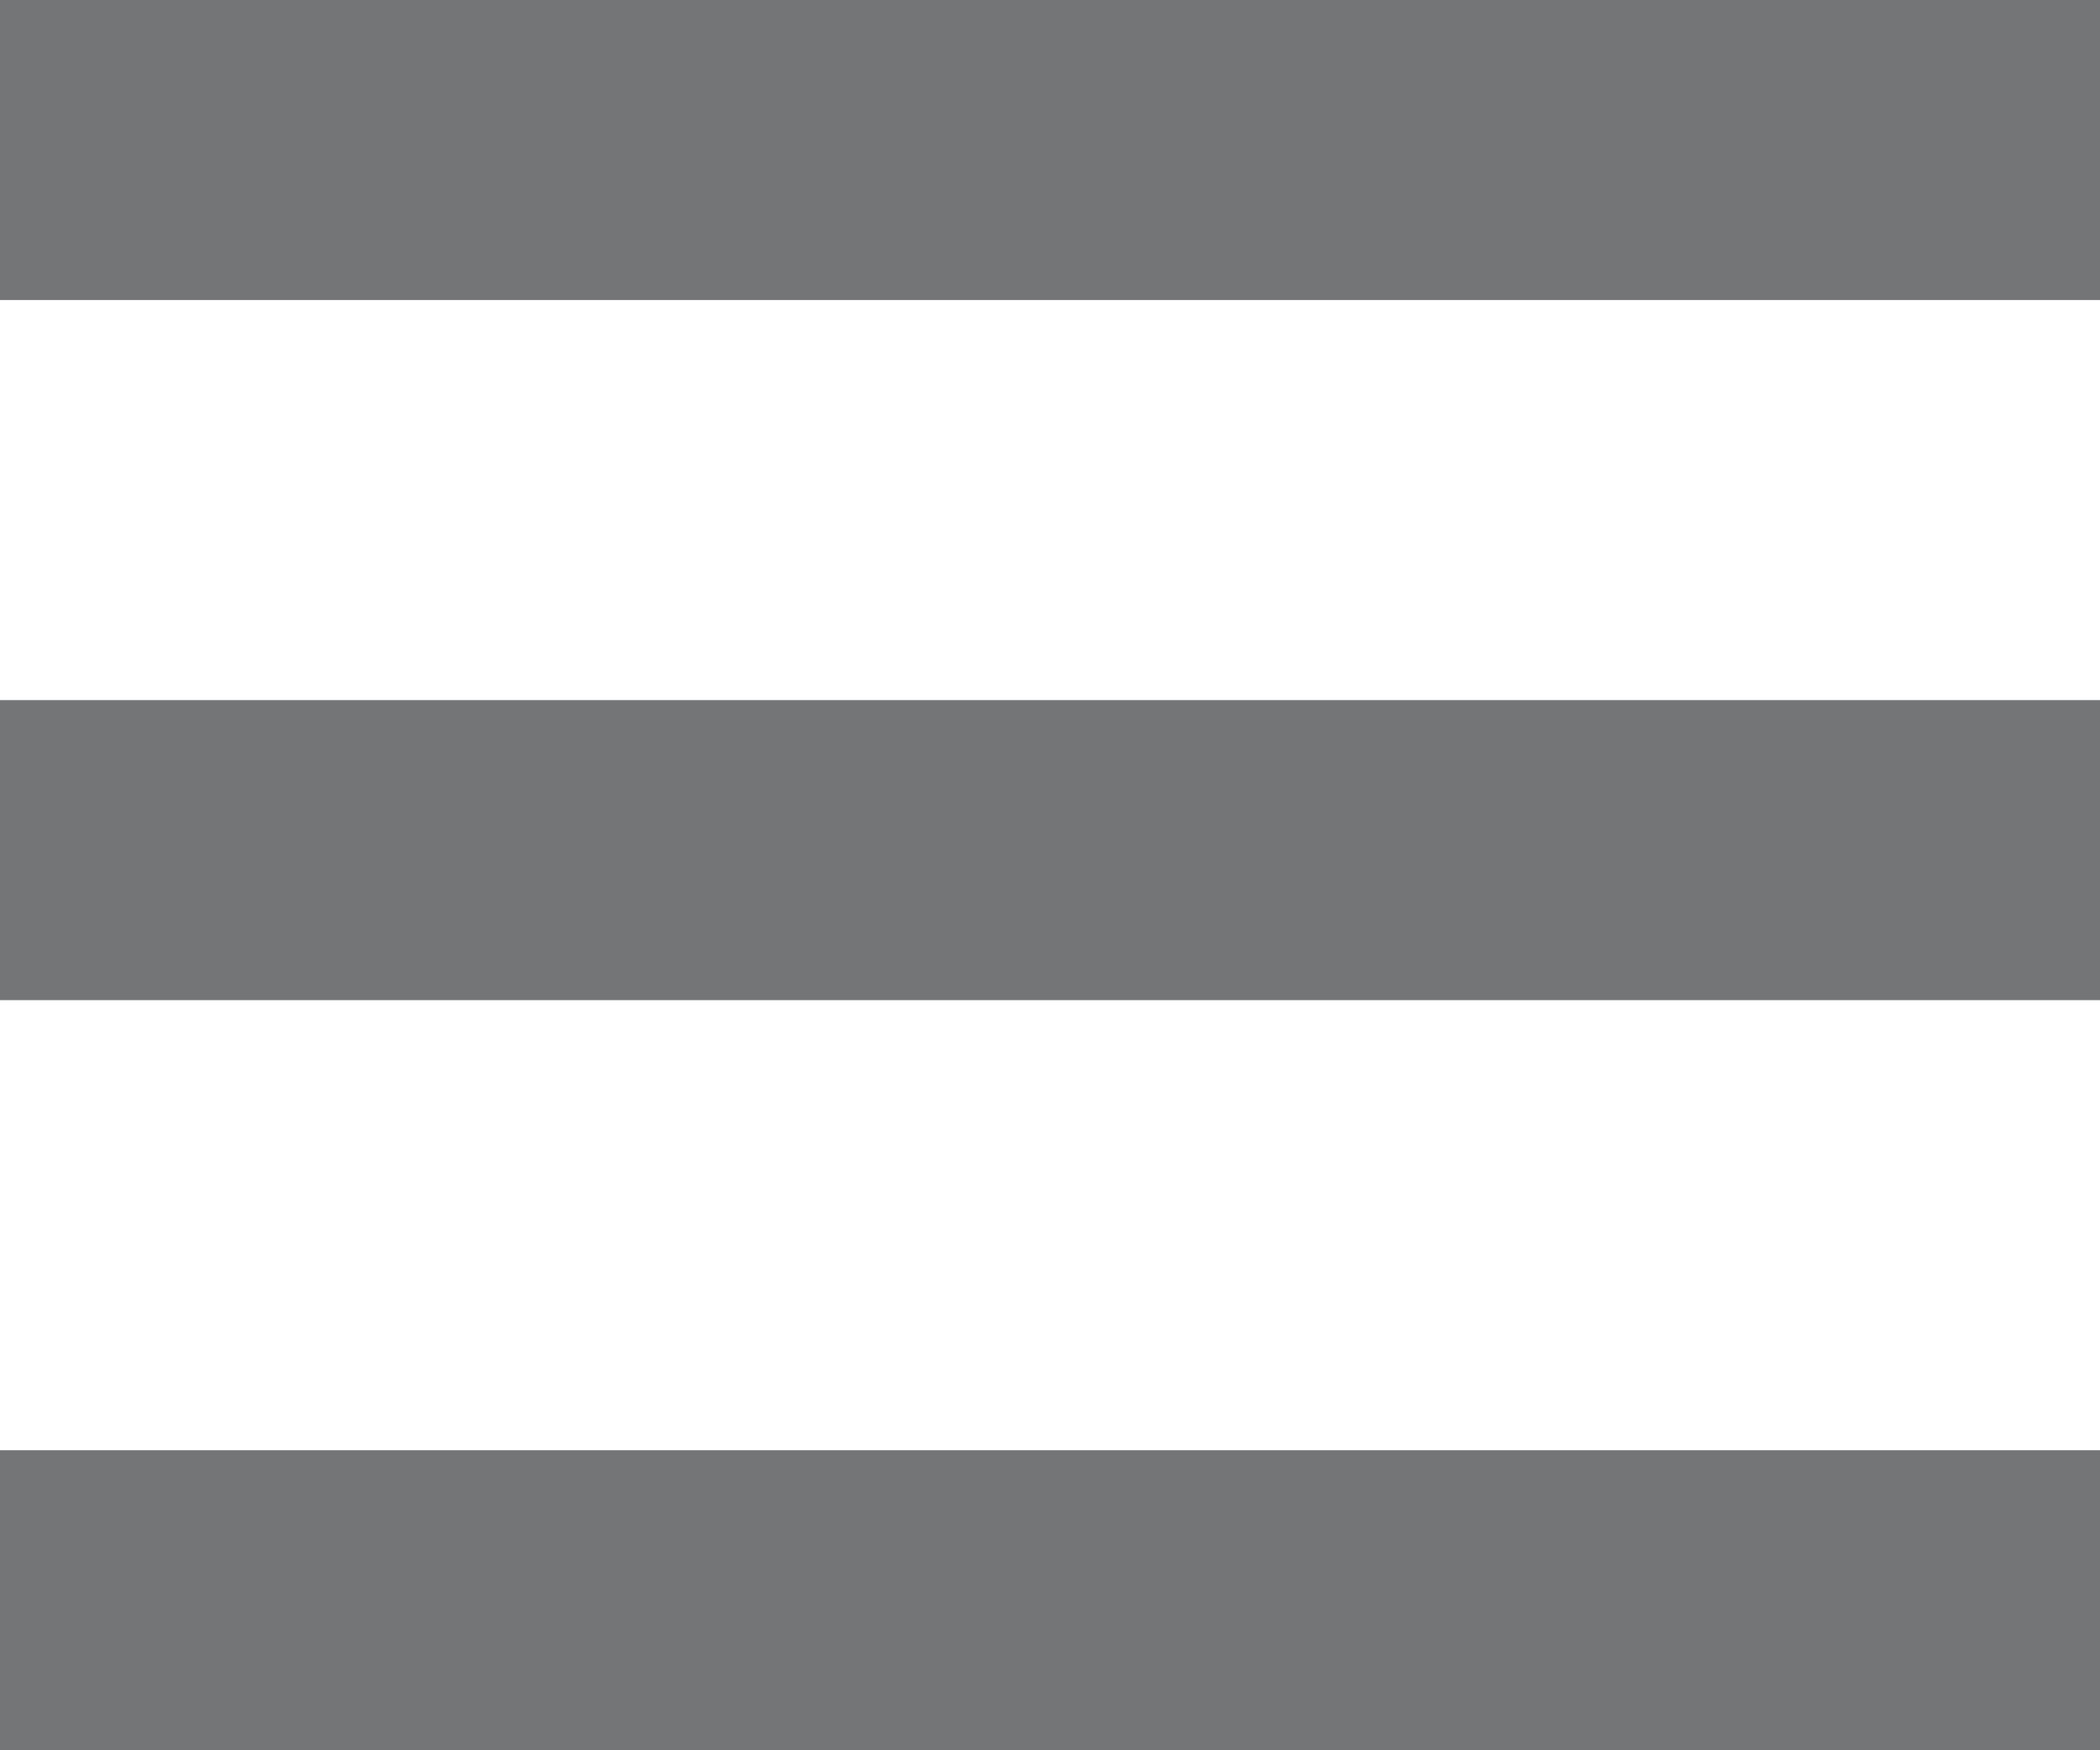 <svg id="b71cc6d8-2eca-4f49-ba56-810e428da64b" data-name="Слой 1" xmlns="http://www.w3.org/2000/svg" viewBox="0 0 42 35"><title>menu</title><line y1="3" x2="42" y2="3" style="fill:none;stroke:#747577;stroke-miterlimit:10;stroke-width:6px"/><line y1="17" x2="42" y2="17" style="fill:none;stroke:#747577;stroke-miterlimit:10;stroke-width:6px"/><line y1="32" x2="42" y2="32" style="fill:none;stroke:#747577;stroke-miterlimit:10;stroke-width:6px"/></svg>